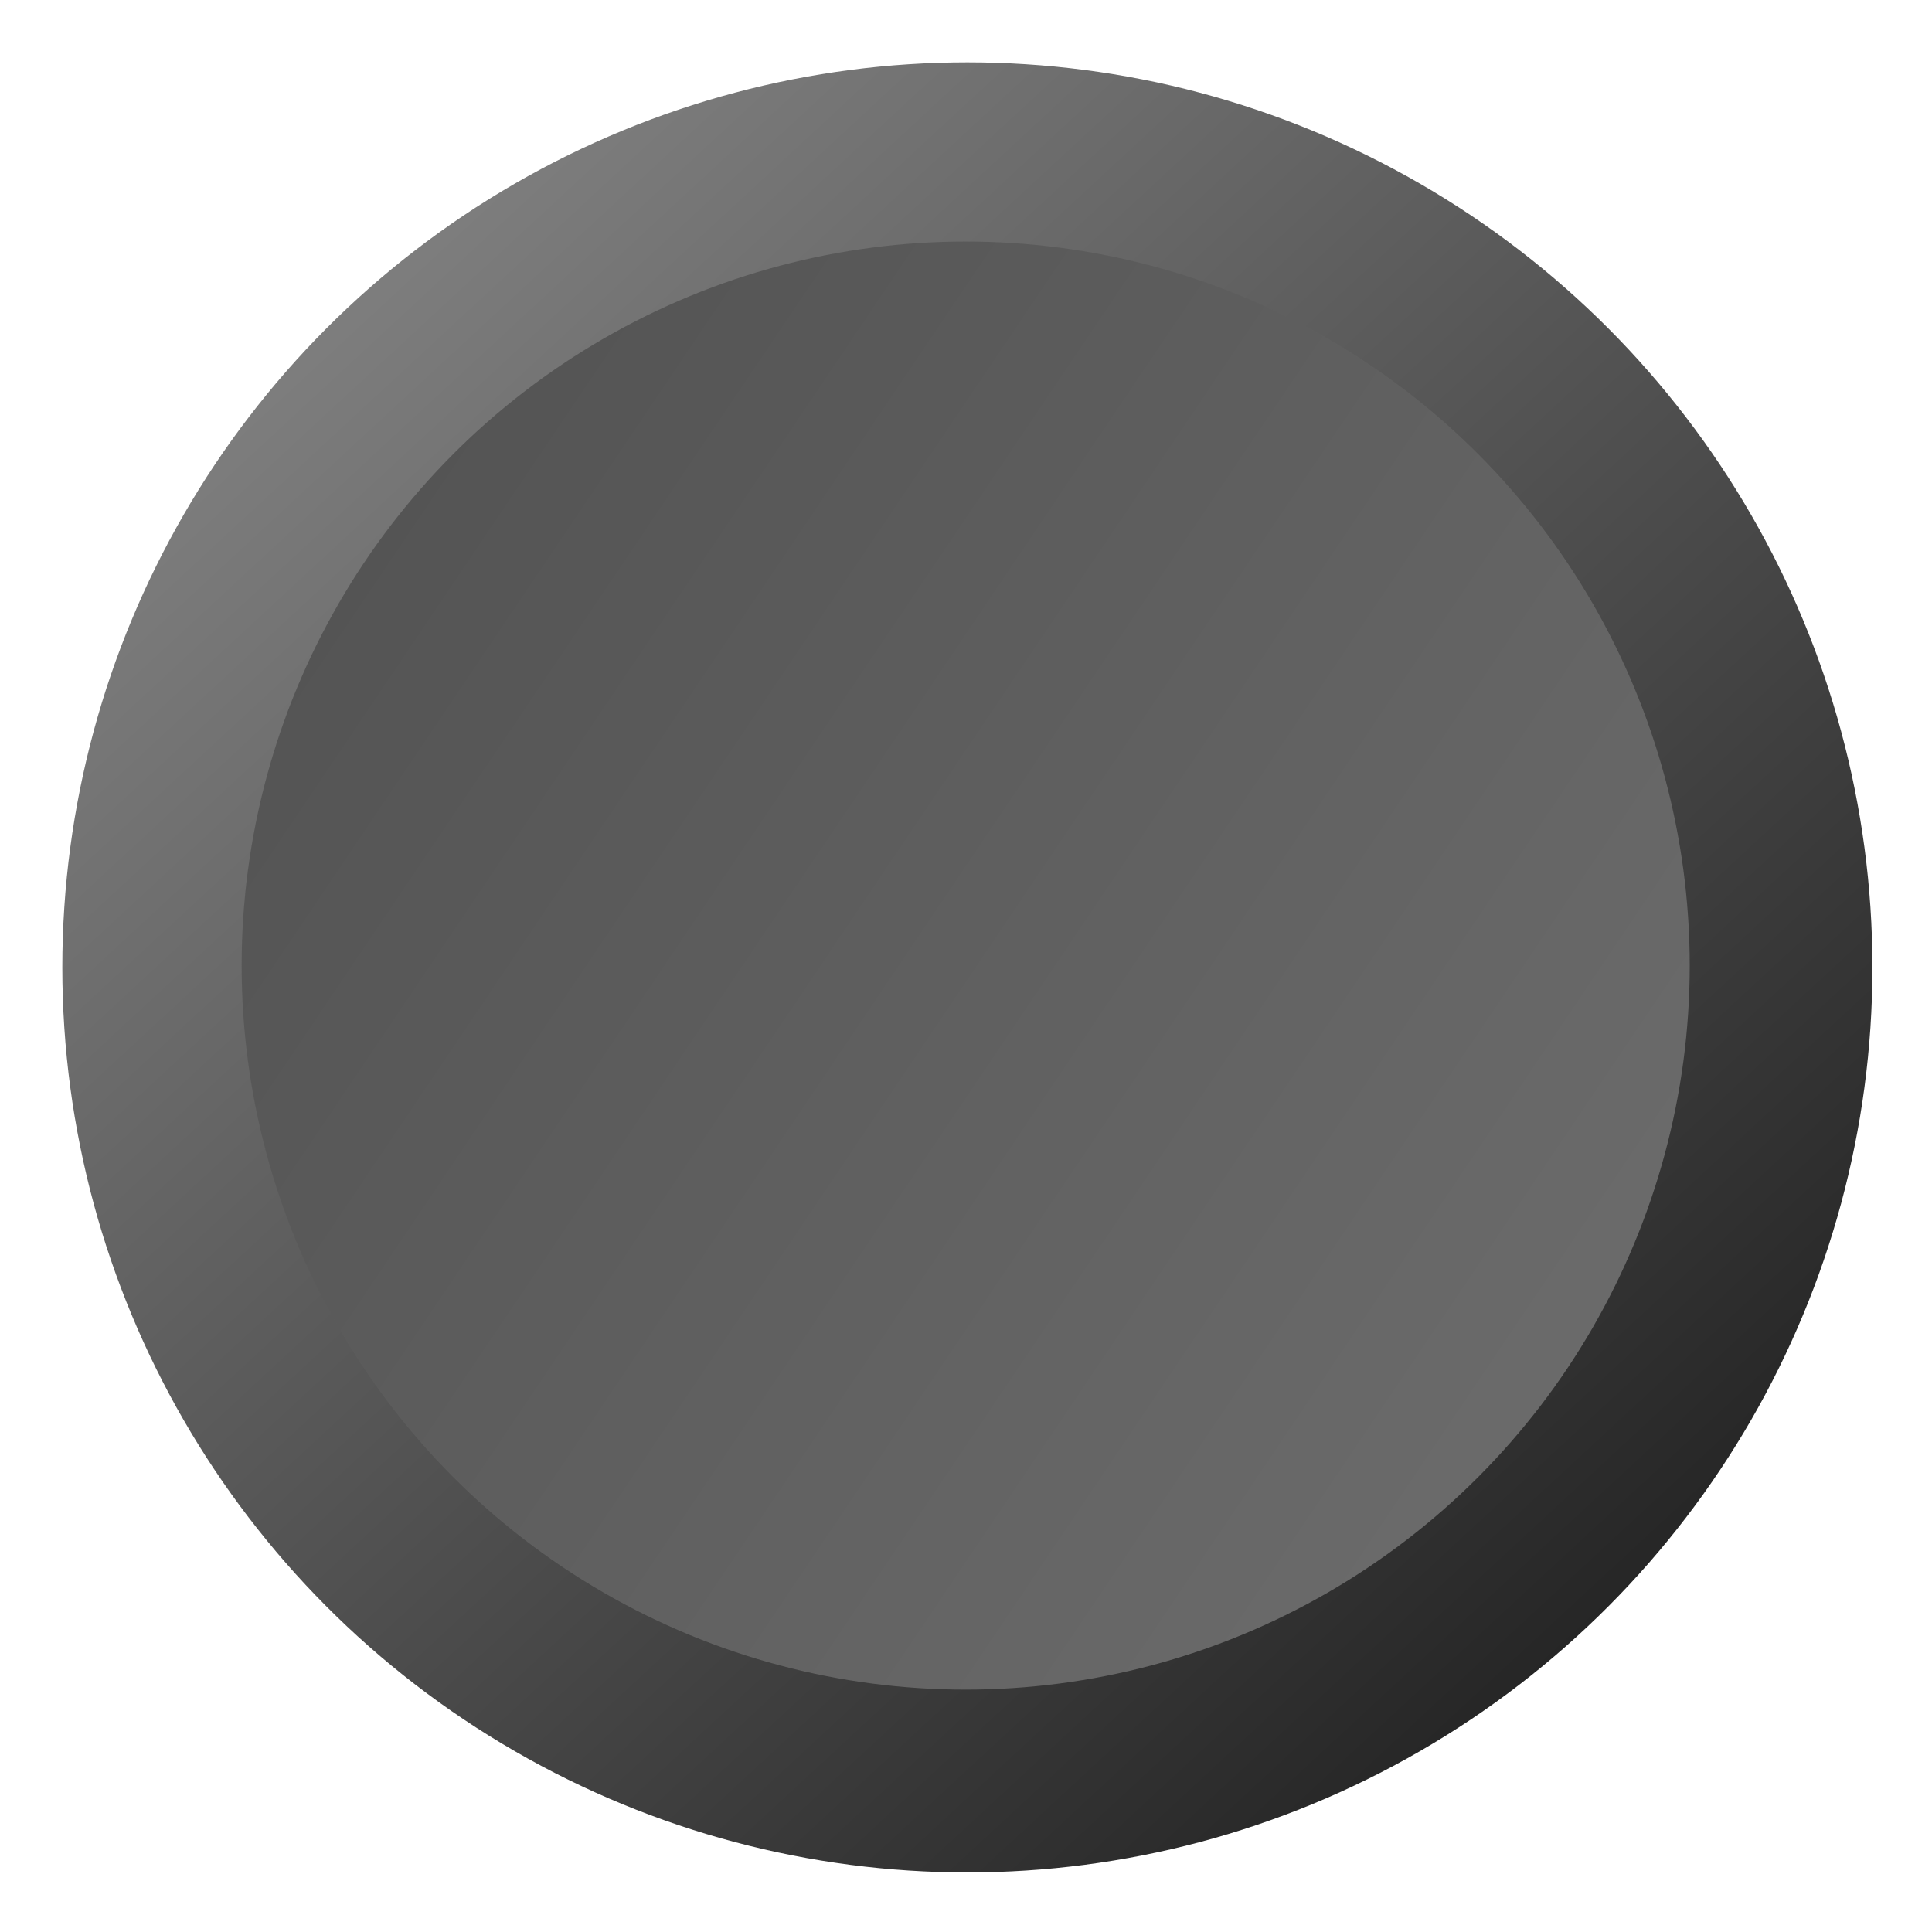 <?xml version="1.0" encoding="UTF-8" standalone="no"?>
<svg
   xmlns:dc="http://purl.org/dc/elements/1.1/"
   xmlns:cc="http://creativecommons.org/ns#"
   xmlns:rdf="http://www.w3.org/1999/02/22-rdf-syntax-ns#"
   xmlns:svg="http://www.w3.org/2000/svg"
   xmlns="http://www.w3.org/2000/svg"
   xmlns:xlink="http://www.w3.org/1999/xlink"
   xmlns:sodipodi="http://sodipodi.sourceforge.net/DTD/sodipodi-0.dtd"
   xmlns:inkscape="http://www.inkscape.org/namespaces/inkscape"
   sodipodi:docname="button.svg"
   inkscape:version="1.0 (4035a4fb49, 2020-05-01)"
   id="svg2904"
   version="1.1"
   viewBox="0 0 12 12"
   height="12mm"
   width="12mm">
  <defs
     id="defs2898">
    <linearGradient
       inkscape:collect="always"
       xlink:href="#linearGradient2872"
       id="linearGradient2874"
       x1="1.89"
       y1="7.354"
       x2="41.173"
       y2="33.813"
       gradientUnits="userSpaceOnUse" />
    <linearGradient
       inkscape:collect="always"
       id="linearGradient2872">
      <stop
         style="stop-color:#535353;stop-opacity:1"
         offset="0"
         id="stop2868" />
      <stop
         style="stop-color:#6c6c6c;stop-opacity:1"
         offset="1"
         id="stop2870" />
    </linearGradient>
    <filter
       height="1"
       y="-1.0943998e-05"
       width="1"
       x="-7.8171513e-05"
       id="filter49-7"
       style="color-interpolation-filters:sRGB"
       inkscape:collect="always">
      <feGaussianBlur
         id="feGaussianBlur51-8"
         stdDeviation="0"
         inkscape:collect="always" />
    </filter>
    <linearGradient
       gradientTransform="translate(0.003,4.6431451e-4)"
       inkscape:collect="always"
       xlink:href="#linearGradient2834"
       id="linearGradient2836"
       x1="1.512"
       y1="0.505"
       x2="39.399"
       y2="41.416"
       gradientUnits="userSpaceOnUse" />
    <linearGradient
       inkscape:collect="always"
       id="linearGradient2834">
      <stop
         style="stop-color:#8c8c8c;stop-opacity:1;"
         offset="0"
         id="stop2830" />
      <stop
         style="stop-color:#191919;stop-opacity:1"
         offset="1"
         id="stop2832" />
    </linearGradient>
    <filter
       inkscape:collect="always"
       style="color-interpolation-filters:sRGB"
       id="filter49"
       x="-7.8171513e-05"
       width="1"
       y="-1.0943998e-05"
       height="1">
      <feGaussianBlur
         inkscape:collect="always"
         stdDeviation="0"
         id="feGaussianBlur51" />
    </filter>
  </defs>
  <sodipodi:namedview
     inkscape:window-maximized="1"
     inkscape:window-y="-8"
     inkscape:window-x="1912"
     inkscape:window-height="1017"
     inkscape:window-width="1920"
     showgrid="false"
     inkscape:document-rotation="0"
     inkscape:current-layer="layer1"
     inkscape:document-units="mm"
     inkscape:cy="46.794205"
     inkscape:cx="139.22783"
     inkscape:zoom="3.959798"
     inkscape:pageshadow="2"
     inkscape:pageopacity="0.0"
     borderopacity="1.0"
     bordercolor="#666666"
     pagecolor="#ffffff"
     id="base" />
  <g
     id="layer1"
     inkscape:groupmode="layer"
     inkscape:label="Layer 1">
    <circle
       transform="matrix(0.265,0,0,0.265,0.386,0.387)"
       style="display:inline;opacity:0.998;fill:url(#linearGradient2836);fill-opacity:1;stroke:none;stroke-width:1;filter:url(#filter49)"
       id="But1-0"
       cx="21.217"
       cy="21.214"
       r="21.213"
       inkscape:label="But1" />
    <circle
       inkscape:label="But1"
       r="21.213"
       cy="21.214"
       cx="21.217"
       id="But1-0-0"
       style="display:inline;opacity:0.998;fill:url(#linearGradient2874);fill-opacity:1;stroke:none;stroke-width:1;filter:url(#filter49-7)"
       transform="matrix(0.212,0,0,0.212,1.5,1.5)" />
  </g>
</svg>

